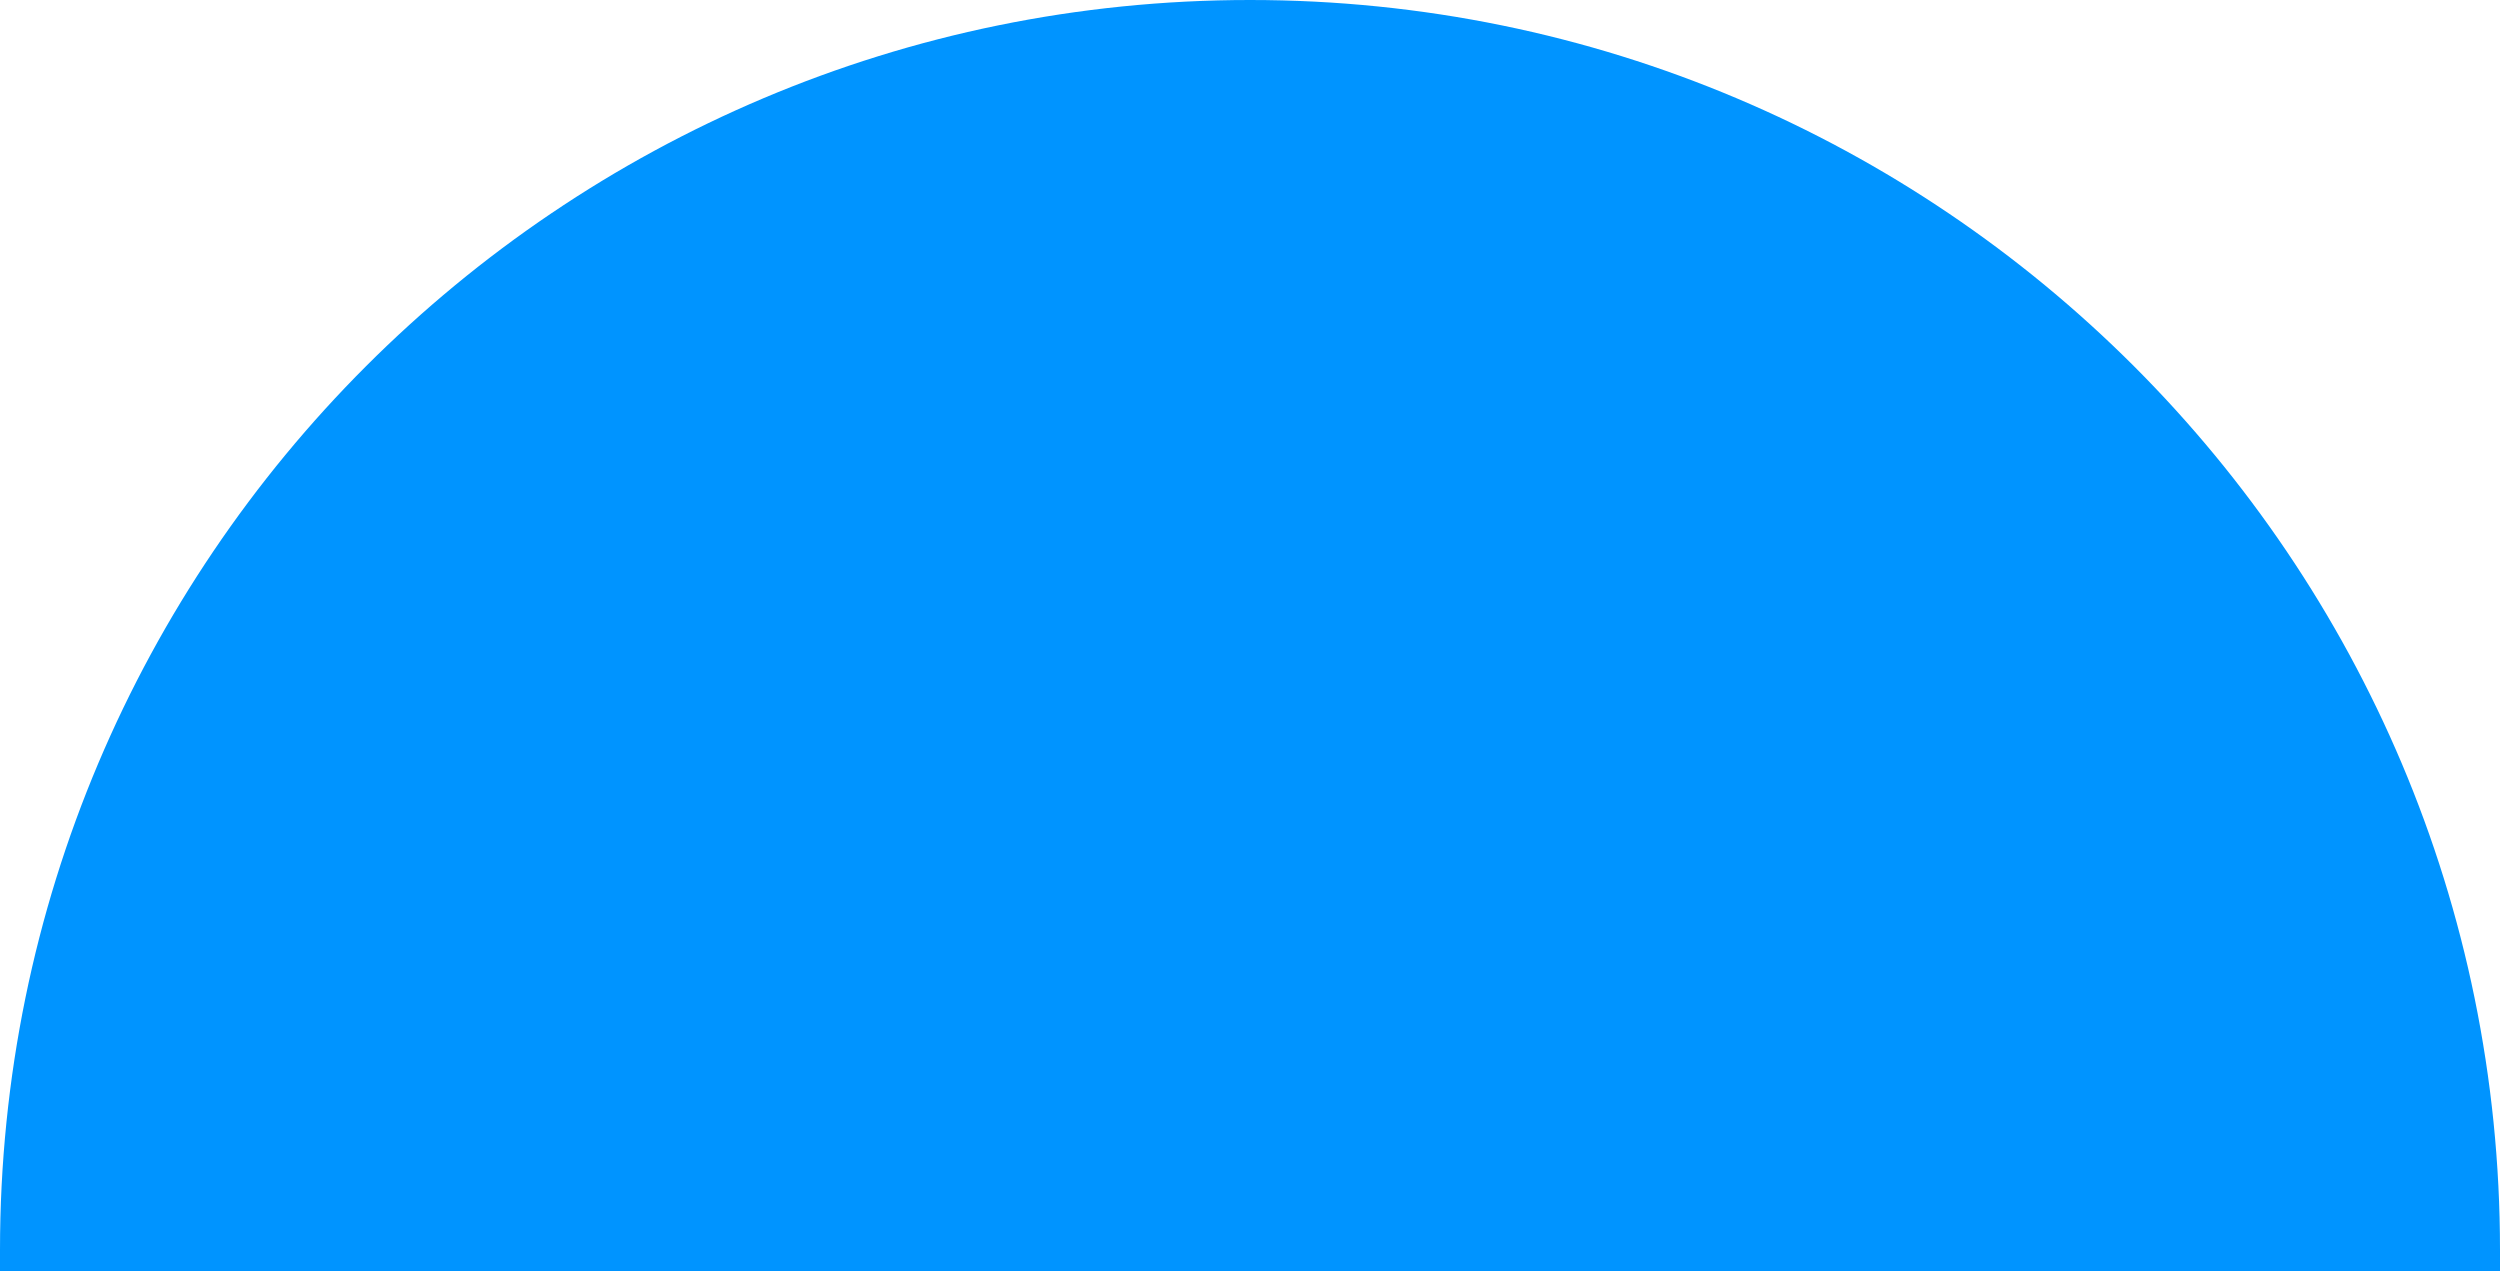 <svg width="350" height="178" viewBox="0 0 350 178" fill="none" xmlns="http://www.w3.org/2000/svg">
<path d="M0 175C0 78.35 78.35 0 175 0C271.65 0 350 78.35 350 175V178H0V175Z" fill="#0094FF"/>
</svg>
